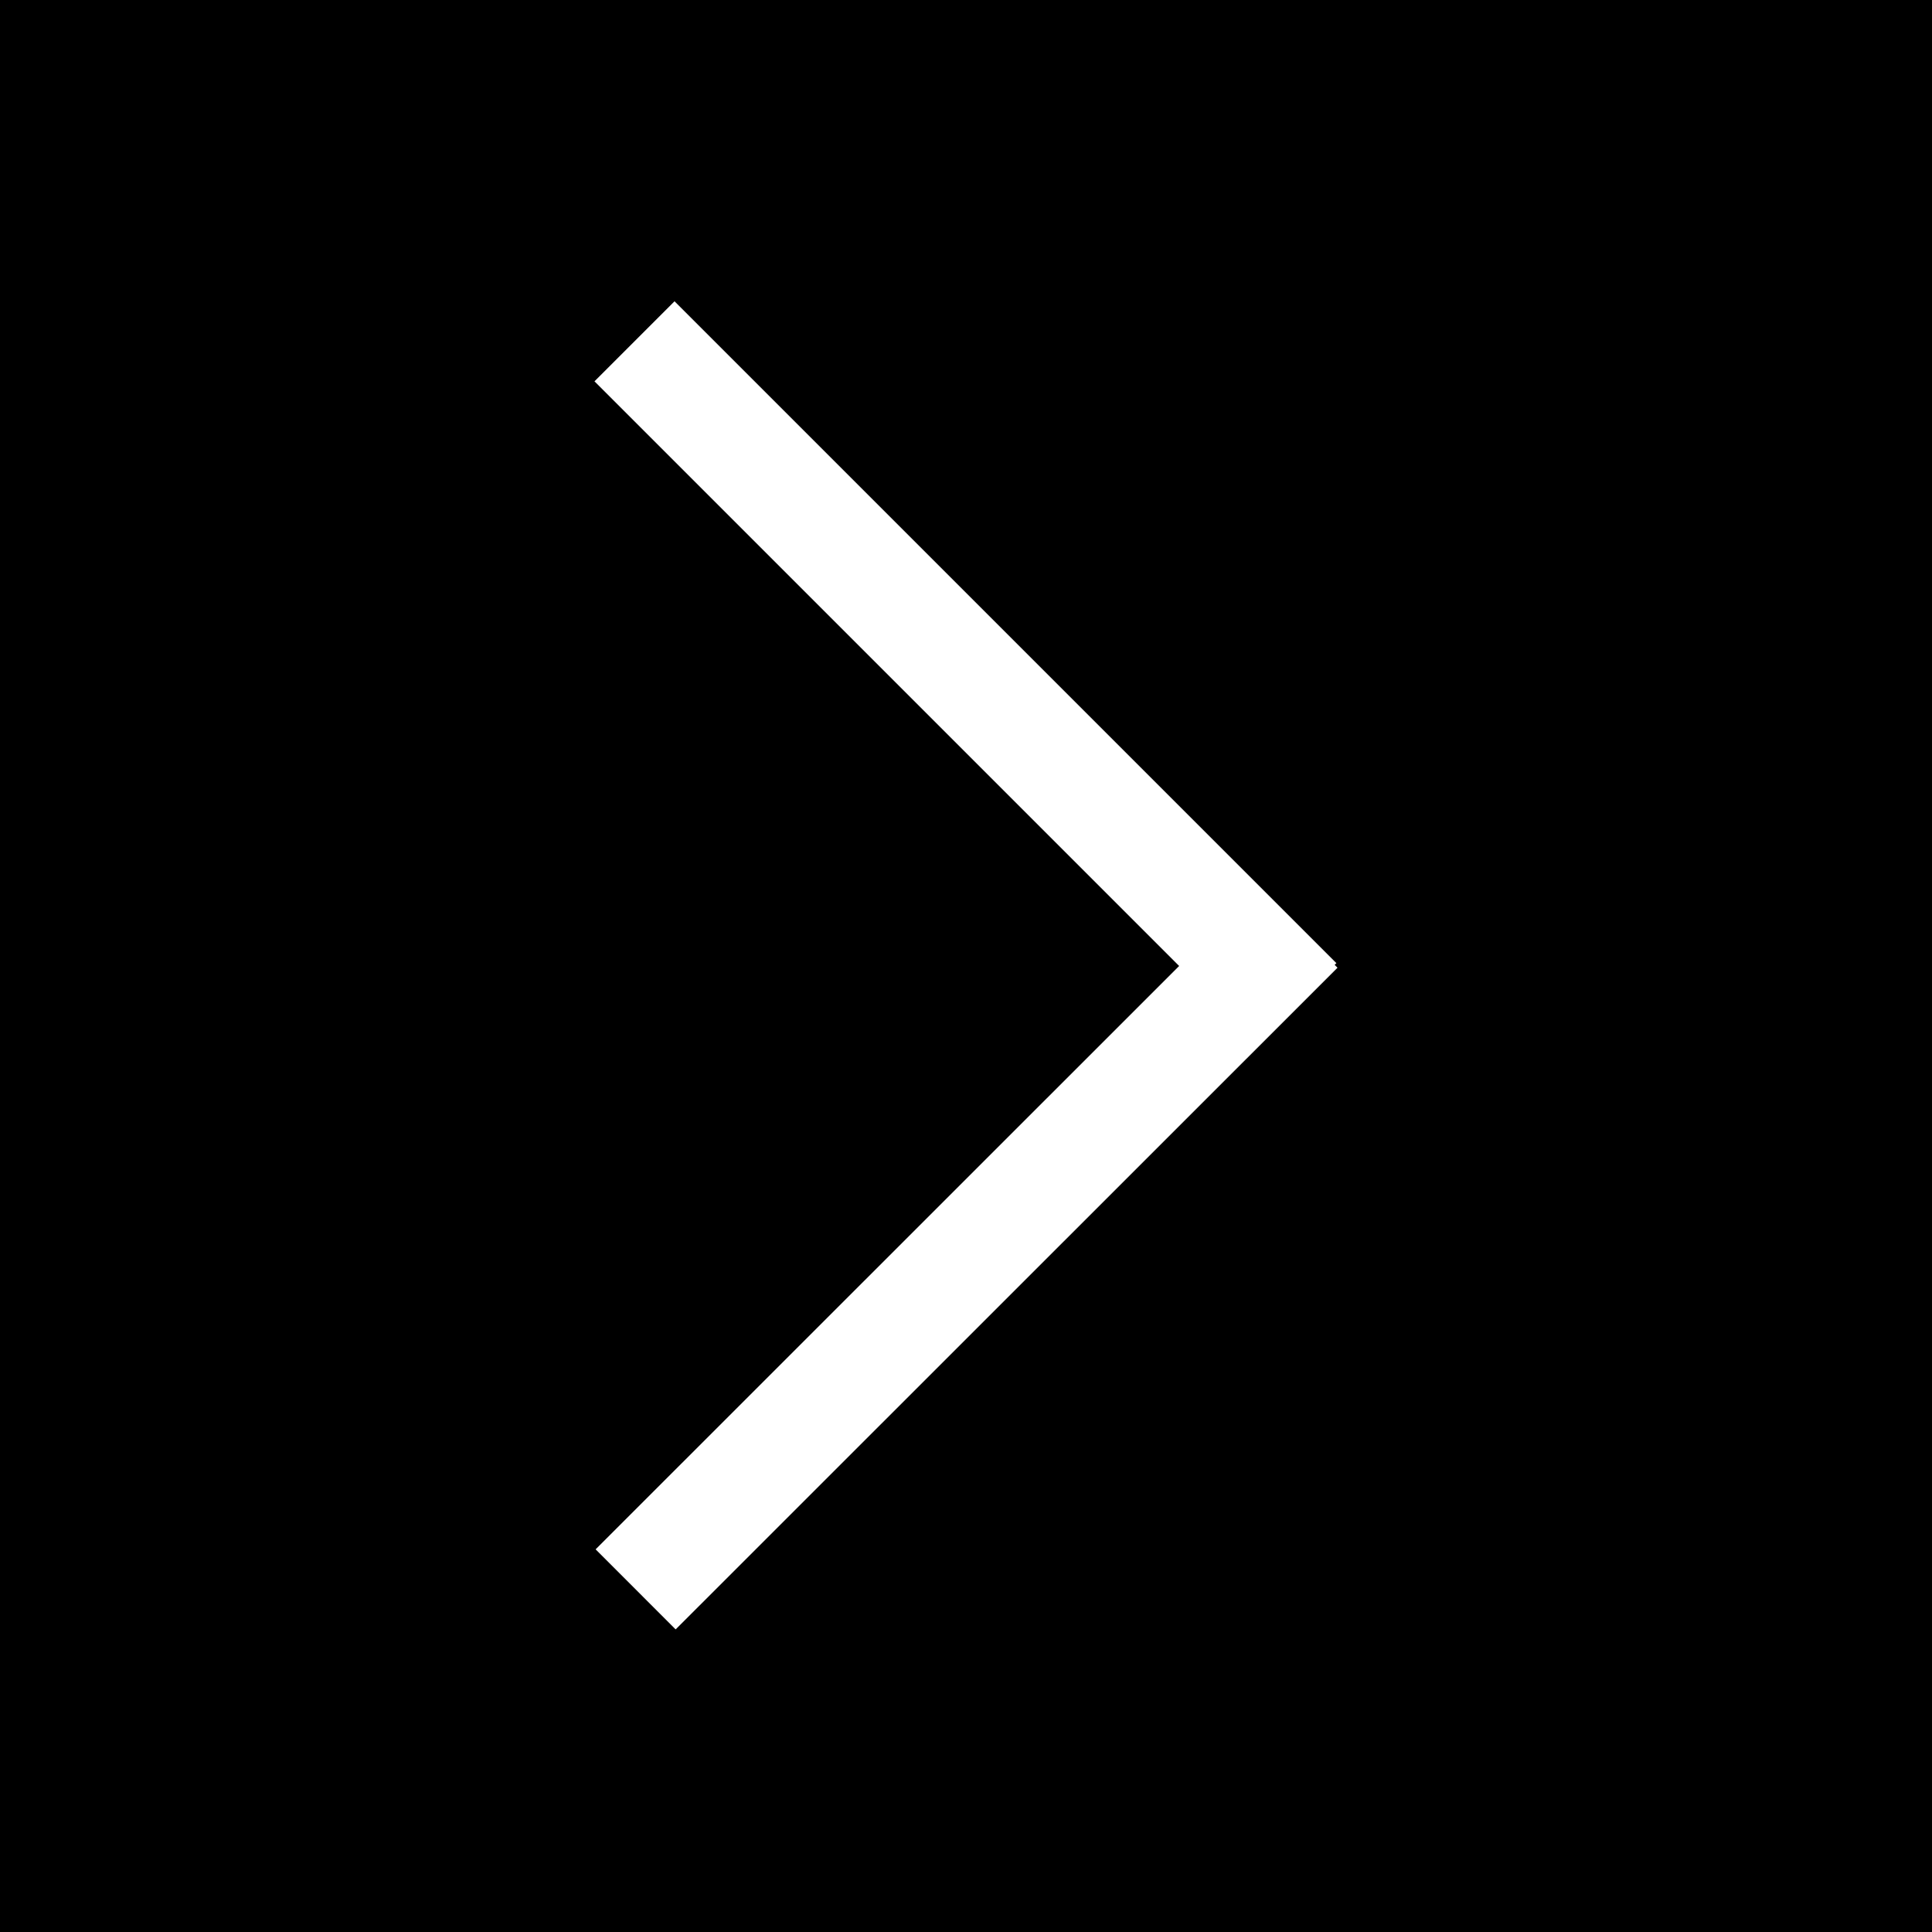 <?xml version="1.0" encoding="utf-8"?>
<!-- Generator: Adobe Illustrator 23.0.1, SVG Export Plug-In . SVG Version: 6.00 Build 0)  -->
<svg version="1.1" xmlns="http://www.w3.org/2000/svg" xmlns:xlink="http://www.w3.org/1999/xlink" x="0px" y="0px"
	 viewBox="0 0 1024 1024" style="enable-background:new 0 0 1024 1024;" xml:space="preserve">
<rect x="0" y="0" width="1024" height="1024" fill="#808080" stroke="none"/>
<style type="text/css">
	.st0{stroke:#000000;stroke-miterlimit:10;}
	.st1{fill:none;stroke:#FFFFFF;stroke-width:60;stroke-miterlimit:10;}
</style>
<g id="Calque_2">
	<rect class="st0" width="1024" height="1024"/>
</g>
<g id="Calque_1">
	<line class="st1" x1="336.3" y1="180.9" x2="687.1" y2="531.7"/>
	<line class="st1" x1="336.9" y1="842.4" x2="687.7" y2="491.7"/>
</g>
</svg>
